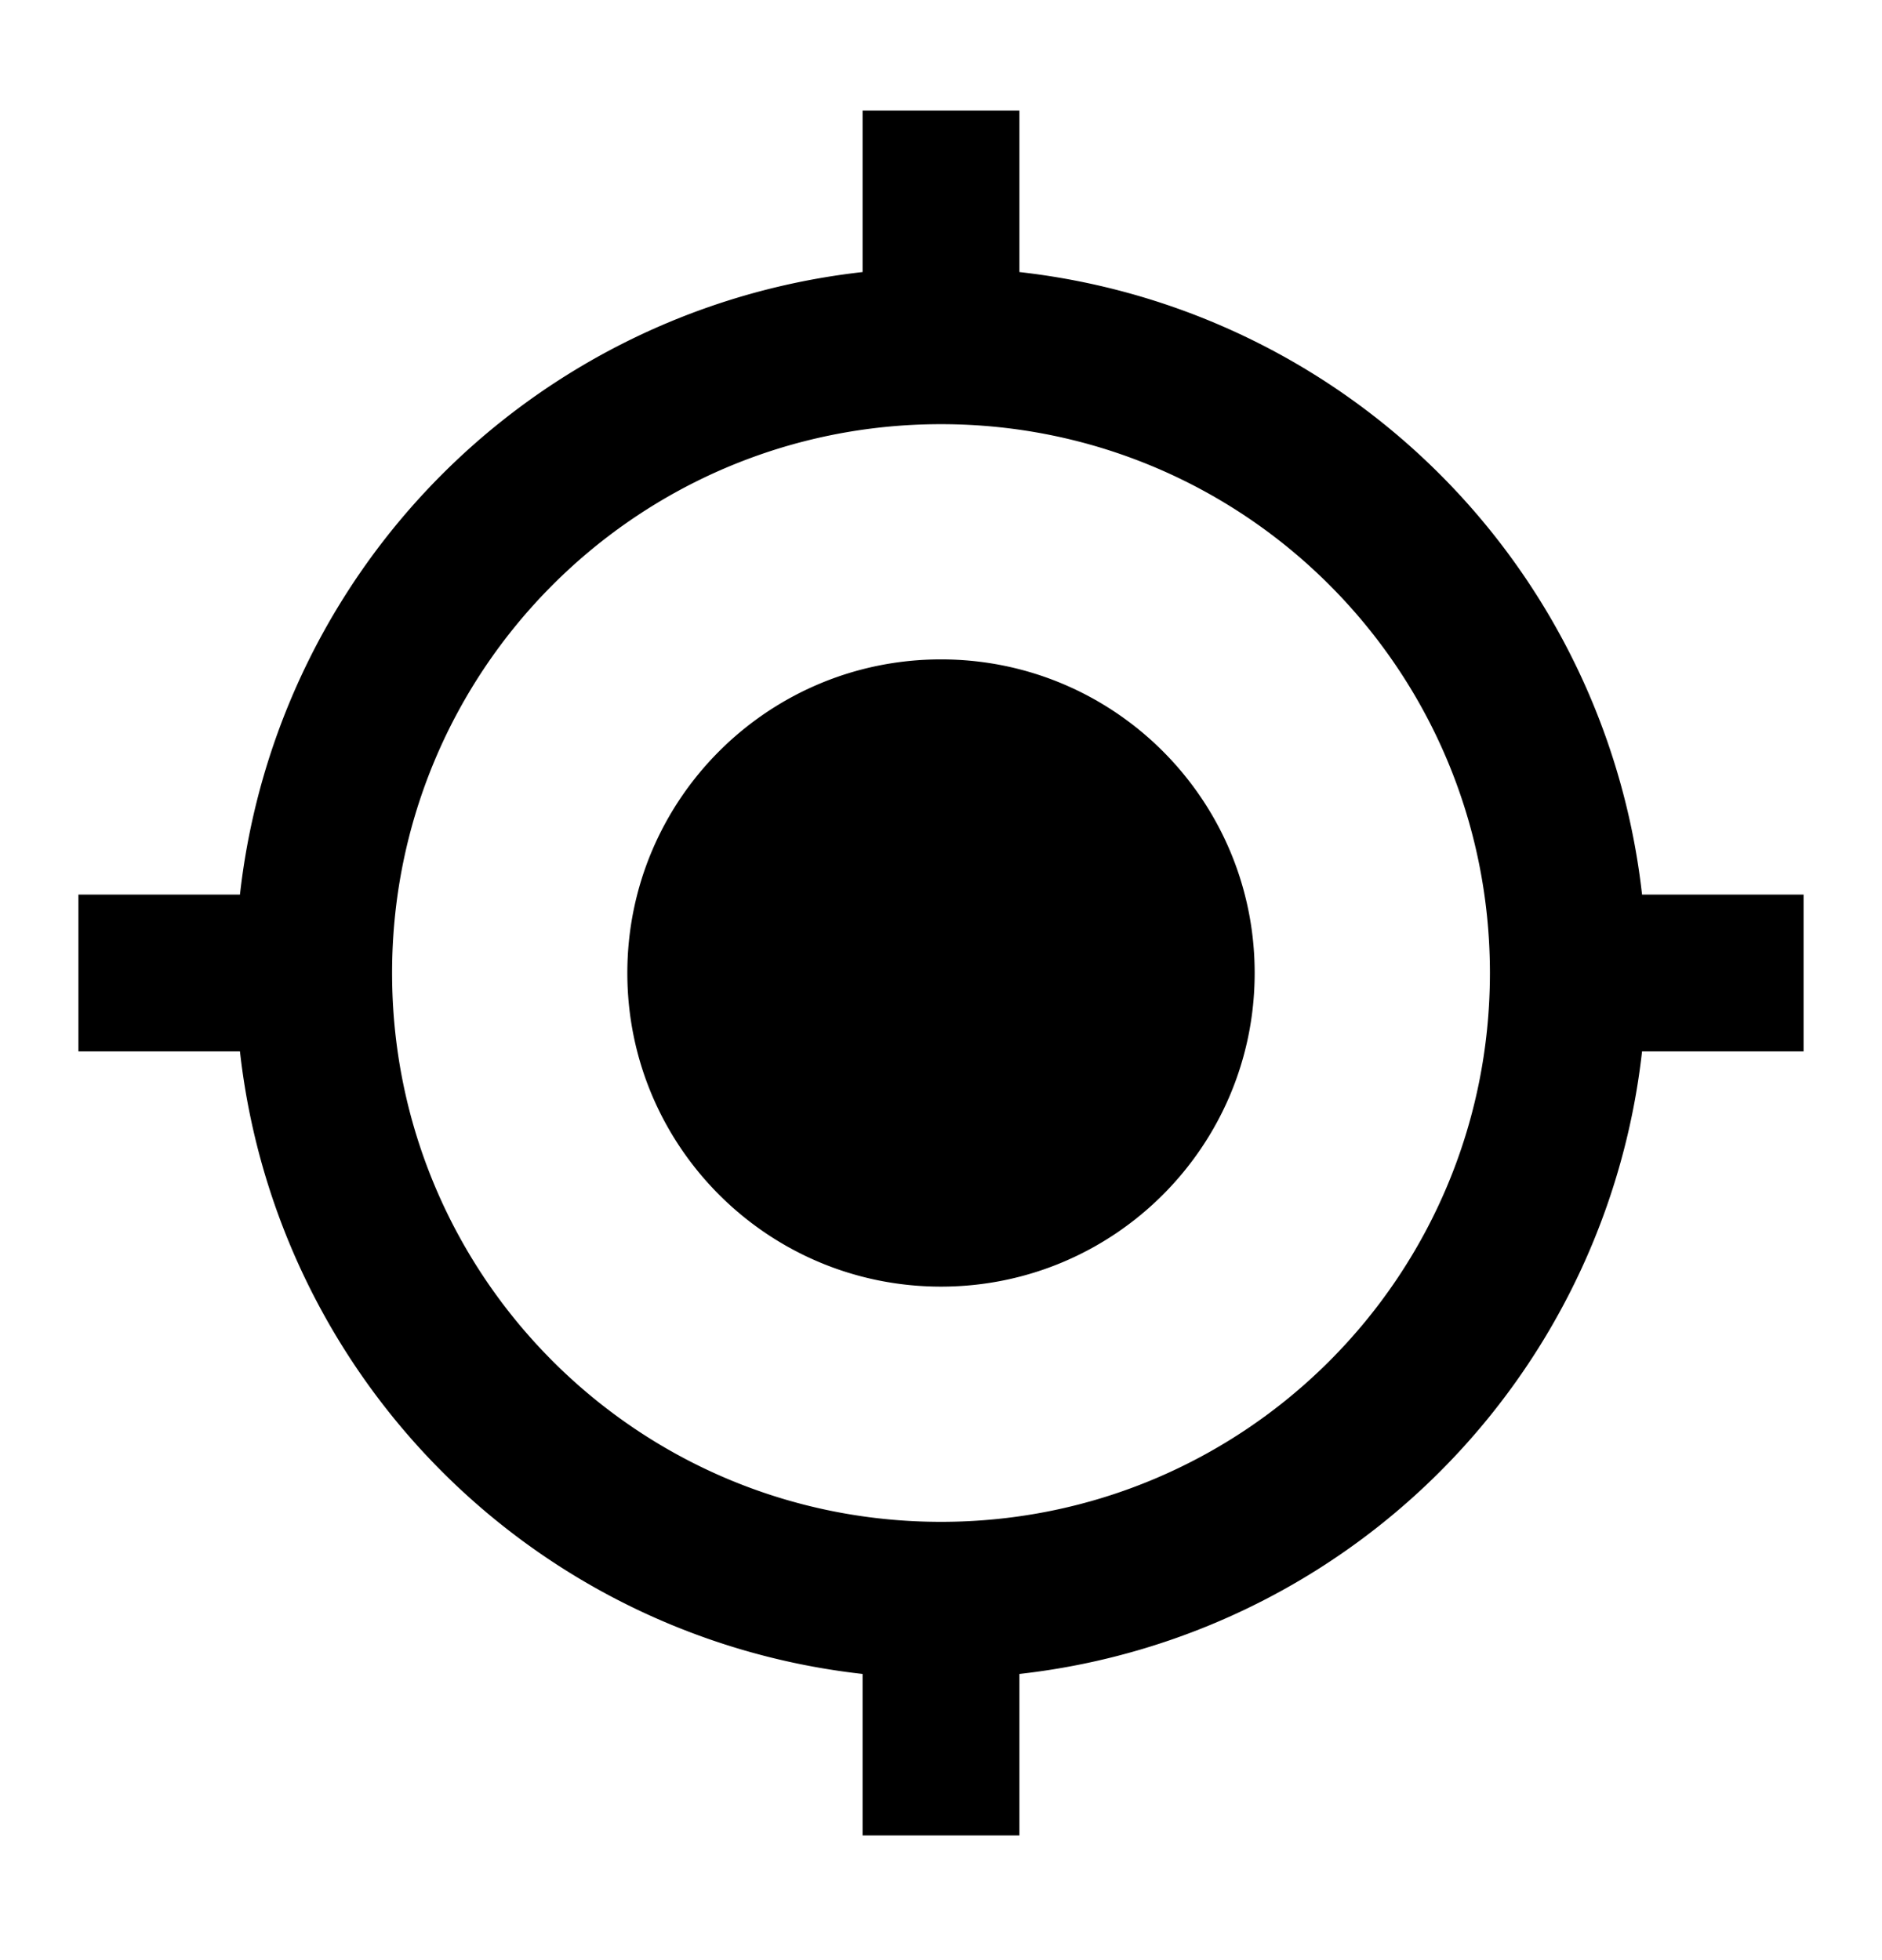 <svg xmlns="http://www.w3.org/2000/svg" width="24" height="25" viewBox="0 0 24 25"><path fill-rule="evenodd" d="M12 8.41c-2.21 0-4 1.79-4 4s1.79 4 4 4 4-1.79 4-4-1.79-4-4-4zm8.94 3A8.994 8.994 0 0013 3.47V1.41h-2v2.06a8.994 8.994 0 00-7.94 7.94H1v2h2.06A8.994 8.994 0 0011 21.35v2.06h2v-2.06a8.994 8.994 0 007.94-7.94H23v-2h-2.06zm-8.94 8c-3.87 0-7-3.13-7-7s3.13-7 7-7 7 3.13 7 7-3.13 7-7 7z" clip-rule="evenodd"/></svg>